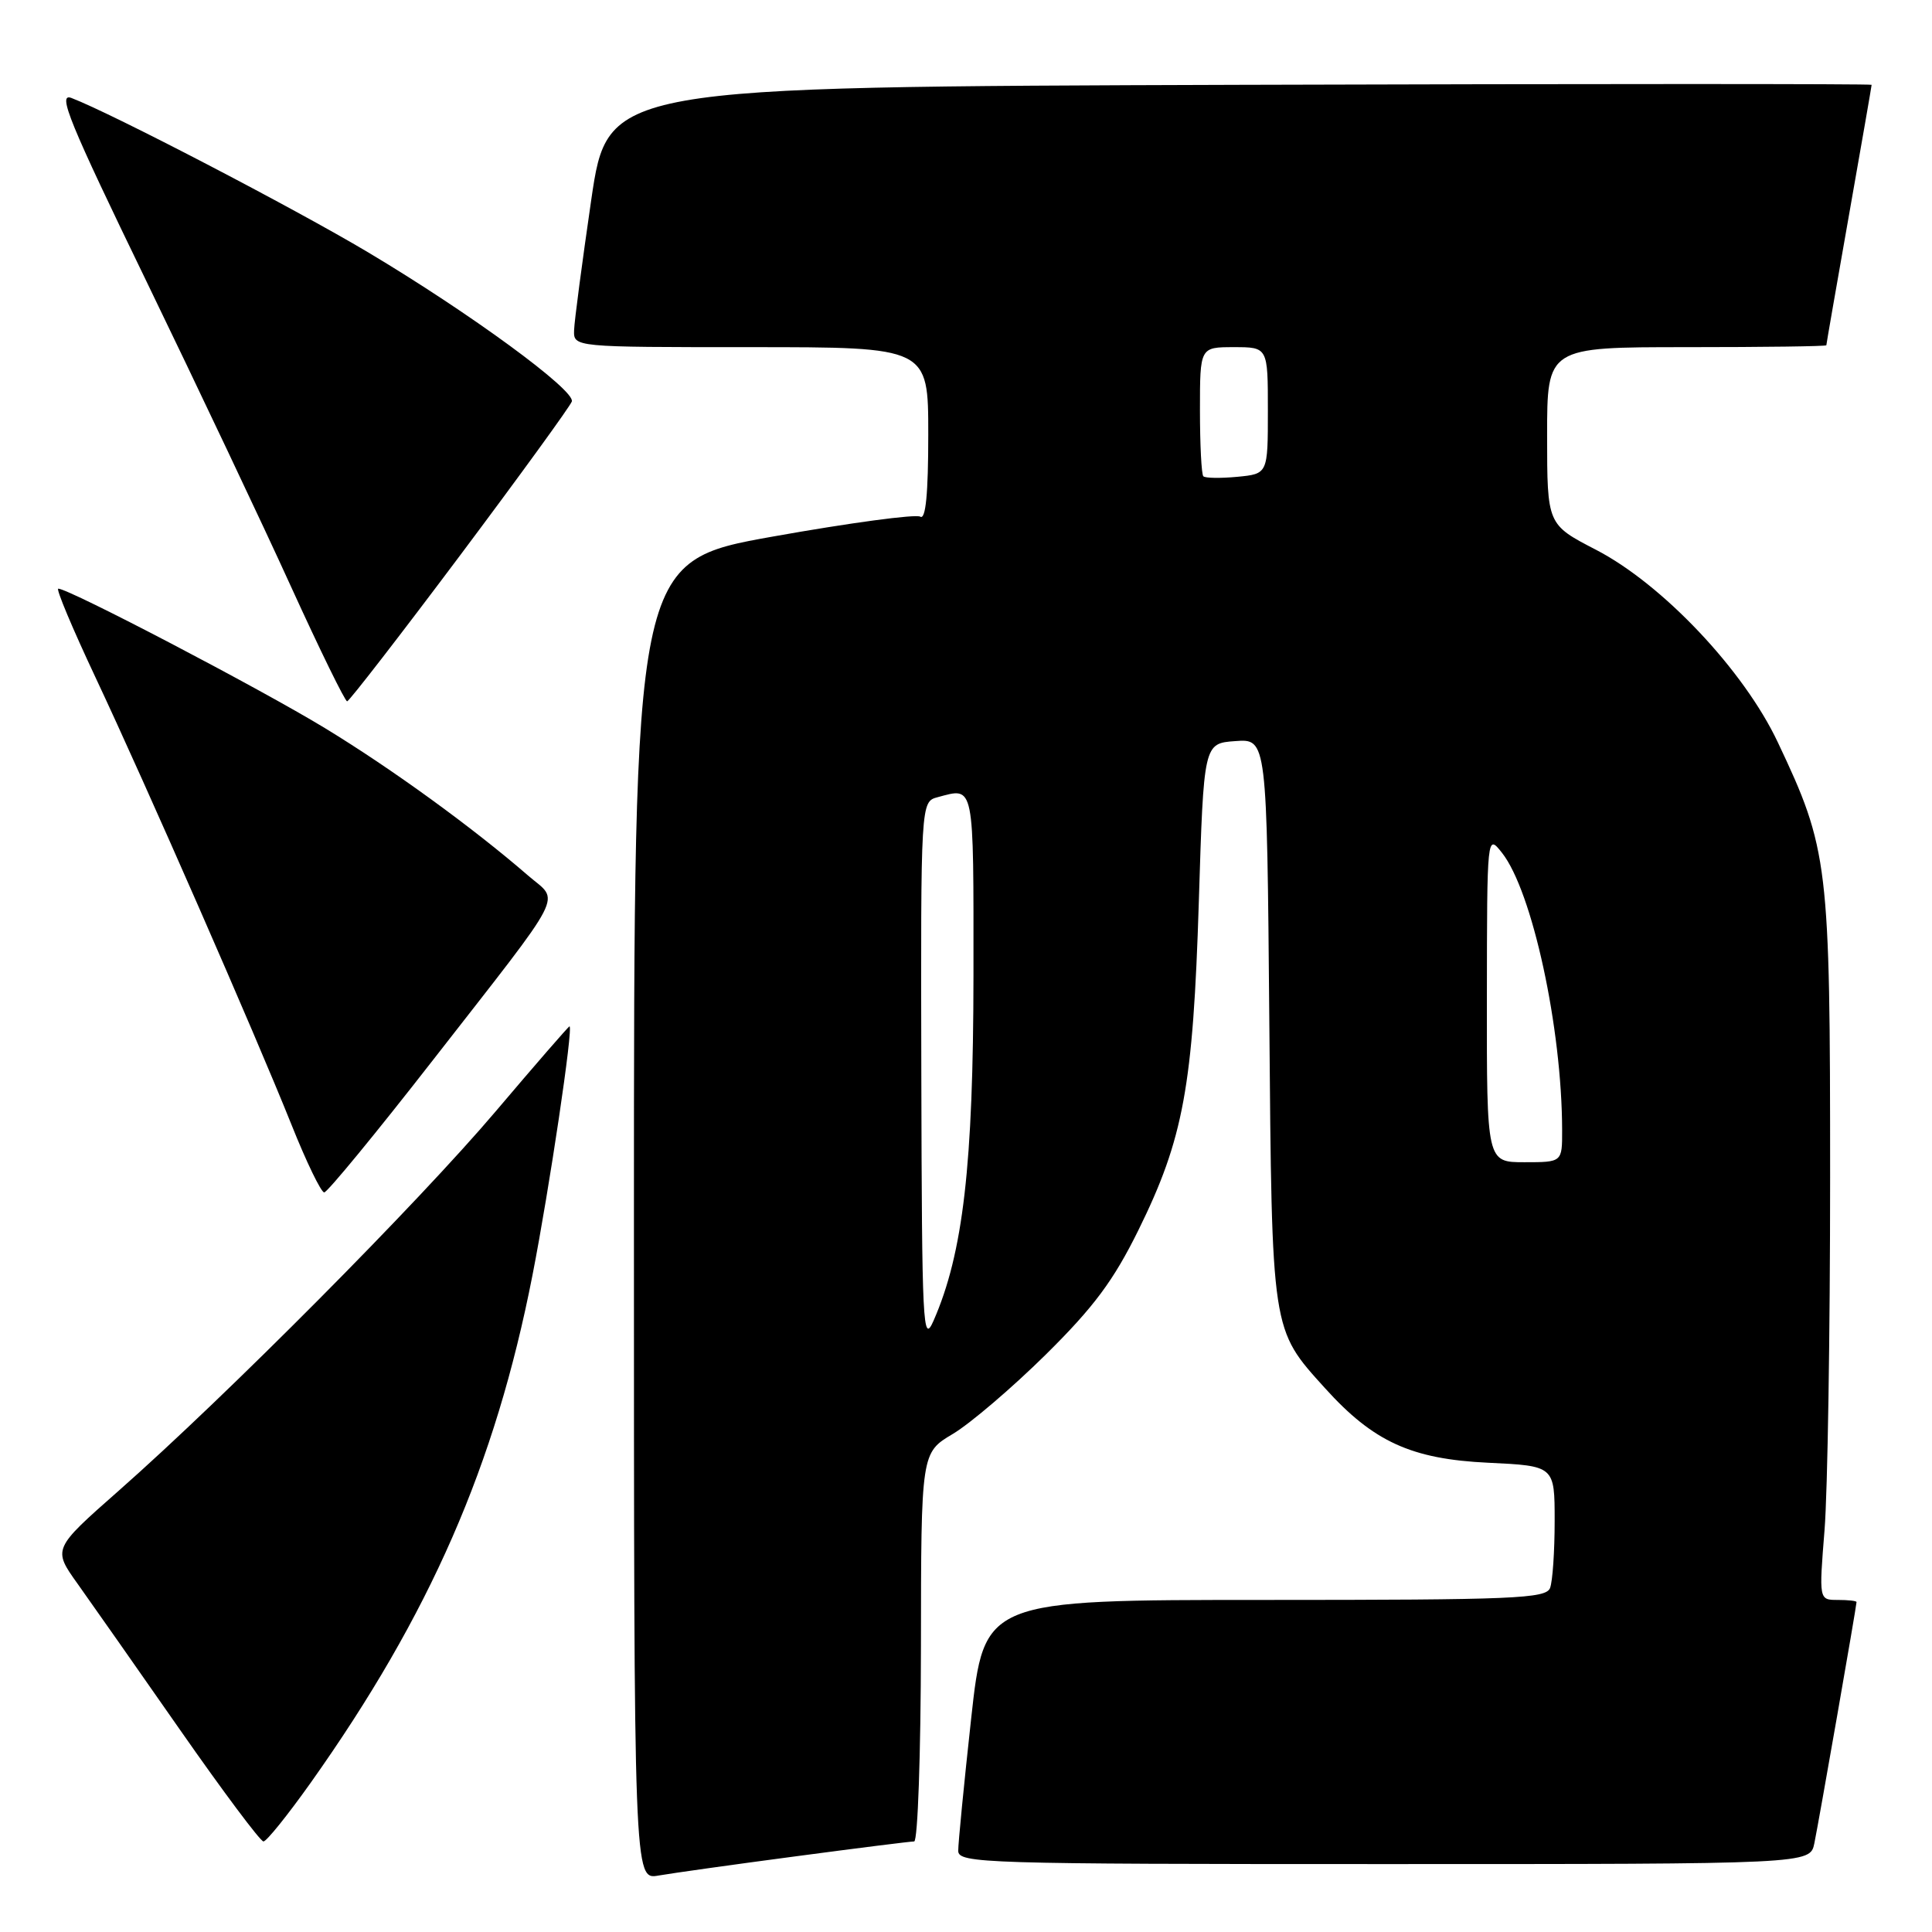 <?xml version="1.0" encoding="UTF-8" standalone="no"?>
<!DOCTYPE svg PUBLIC "-//W3C//DTD SVG 1.1//EN" "http://www.w3.org/Graphics/SVG/1.1/DTD/svg11.dtd" >
<svg xmlns="http://www.w3.org/2000/svg" xmlns:xlink="http://www.w3.org/1999/xlink" version="1.1" viewBox="0 0 256 256">
 <g >
 <path fill="currentColor"
d=" M 105.38 245.98 C 113.57 244.89 120.66 244.00 121.13 244.00 C 121.61 244.00 122.01 232.41 122.03 218.25 C 122.05 192.50 122.05 192.50 126.26 190.00 C 128.57 188.62 134.11 183.89 138.57 179.49 C 144.96 173.17 147.55 169.68 150.85 162.99 C 156.81 150.90 158.09 143.96 158.85 119.50 C 159.50 98.50 159.50 98.50 163.68 98.20 C 167.87 97.89 167.87 97.89 168.19 135.20 C 168.54 176.71 168.44 176.05 175.57 183.94 C 181.98 191.04 187.01 193.34 197.18 193.82 C 206.00 194.24 206.00 194.24 206.00 201.54 C 206.00 205.55 205.73 209.55 205.39 210.42 C 204.85 211.82 200.59 212.00 167.60 212.00 C 130.41 212.00 130.41 212.00 128.68 227.75 C 127.73 236.41 126.96 244.29 126.97 245.25 C 127.00 246.90 130.36 247.00 183.42 247.00 C 239.84 247.00 239.84 247.00 240.41 244.25 C 240.98 241.51 246.00 212.80 246.00 212.28 C 246.00 212.12 244.88 212.00 243.51 212.00 C 241.02 212.00 241.02 212.00 241.76 202.75 C 242.17 197.66 242.50 176.62 242.50 156.00 C 242.50 114.36 242.29 112.57 235.57 98.36 C 231.07 88.81 220.28 77.40 211.46 72.84 C 205.01 69.50 205.01 69.50 205.00 57.75 C 205.00 46.00 205.00 46.00 223.50 46.00 C 233.68 46.00 242.00 45.89 242.00 45.75 C 242.00 45.61 243.35 37.85 245.00 28.50 C 246.65 19.15 248.00 11.38 248.00 11.24 C 248.00 11.10 210.32 11.10 164.27 11.24 C 80.54 11.50 80.54 11.50 78.34 26.50 C 77.14 34.75 76.11 42.51 76.07 43.75 C 76.00 46.00 76.00 46.00 99.50 46.00 C 123.00 46.00 123.00 46.00 123.00 57.56 C 123.00 65.46 122.66 68.91 121.94 68.46 C 121.35 68.10 112.58 69.28 102.44 71.09 C 84.00 74.38 84.00 74.38 84.00 161.73 C 84.00 249.09 84.00 249.09 87.25 248.52 C 89.04 248.21 97.20 247.06 105.38 245.98 Z  M 41.15 236.25 C 56.98 213.93 65.62 194.17 70.55 169.00 C 72.80 157.50 76.00 136.00 75.46 136.00 C 75.33 136.00 70.94 141.06 65.69 147.25 C 55.46 159.32 30.02 184.93 15.74 197.52 C 6.98 205.24 6.98 205.24 10.29 209.87 C 12.11 212.42 18.22 221.14 23.88 229.25 C 29.54 237.36 34.50 244.00 34.91 244.00 C 35.32 244.00 38.12 240.51 41.15 236.25 Z  M 57.35 140.49 C 75.35 117.39 74.18 119.65 69.98 116.02 C 62.63 109.65 51.93 101.88 43.04 96.47 C 34.52 91.28 9.13 78.00 7.72 78.00 C 7.39 78.00 9.61 83.29 12.65 89.75 C 19.39 104.08 33.72 136.79 38.62 149.02 C 40.59 153.96 42.55 158.00 42.96 158.00 C 43.37 158.00 49.85 150.12 57.35 140.49 Z  M 60.95 73.61 C 68.89 63.01 75.56 53.82 75.77 53.20 C 76.26 51.73 62.25 41.47 48.75 33.42 C 38.88 27.54 14.81 15.02 9.46 12.98 C 7.57 12.27 9.18 16.19 19.42 37.31 C 26.13 51.17 34.75 69.35 38.56 77.73 C 42.38 86.11 45.73 92.95 46.00 92.93 C 46.27 92.91 53.00 84.22 60.95 73.61 Z  M 122.08 142.37 C 122.00 106.23 122.00 106.23 124.25 105.63 C 129.16 104.32 129.00 103.54 128.99 129.25 C 128.97 154.35 127.62 166.07 123.70 175.00 C 122.28 178.23 122.16 175.76 122.08 142.37 Z  M 197.02 132.25 C 197.04 110.50 197.04 110.50 199.02 113.00 C 203.03 118.08 206.97 136.20 206.99 149.75 C 207.00 154.00 207.00 154.00 202.00 154.00 C 197.00 154.00 197.00 154.00 197.02 132.25 Z  M 159.45 63.11 C 159.20 62.87 159.00 58.92 159.00 54.33 C 159.00 46.00 159.00 46.00 163.50 46.00 C 168.00 46.00 168.00 46.00 168.00 54.39 C 168.00 62.79 168.00 62.79 163.95 63.18 C 161.72 63.39 159.69 63.36 159.45 63.11 Z "/>
</g>
</svg>